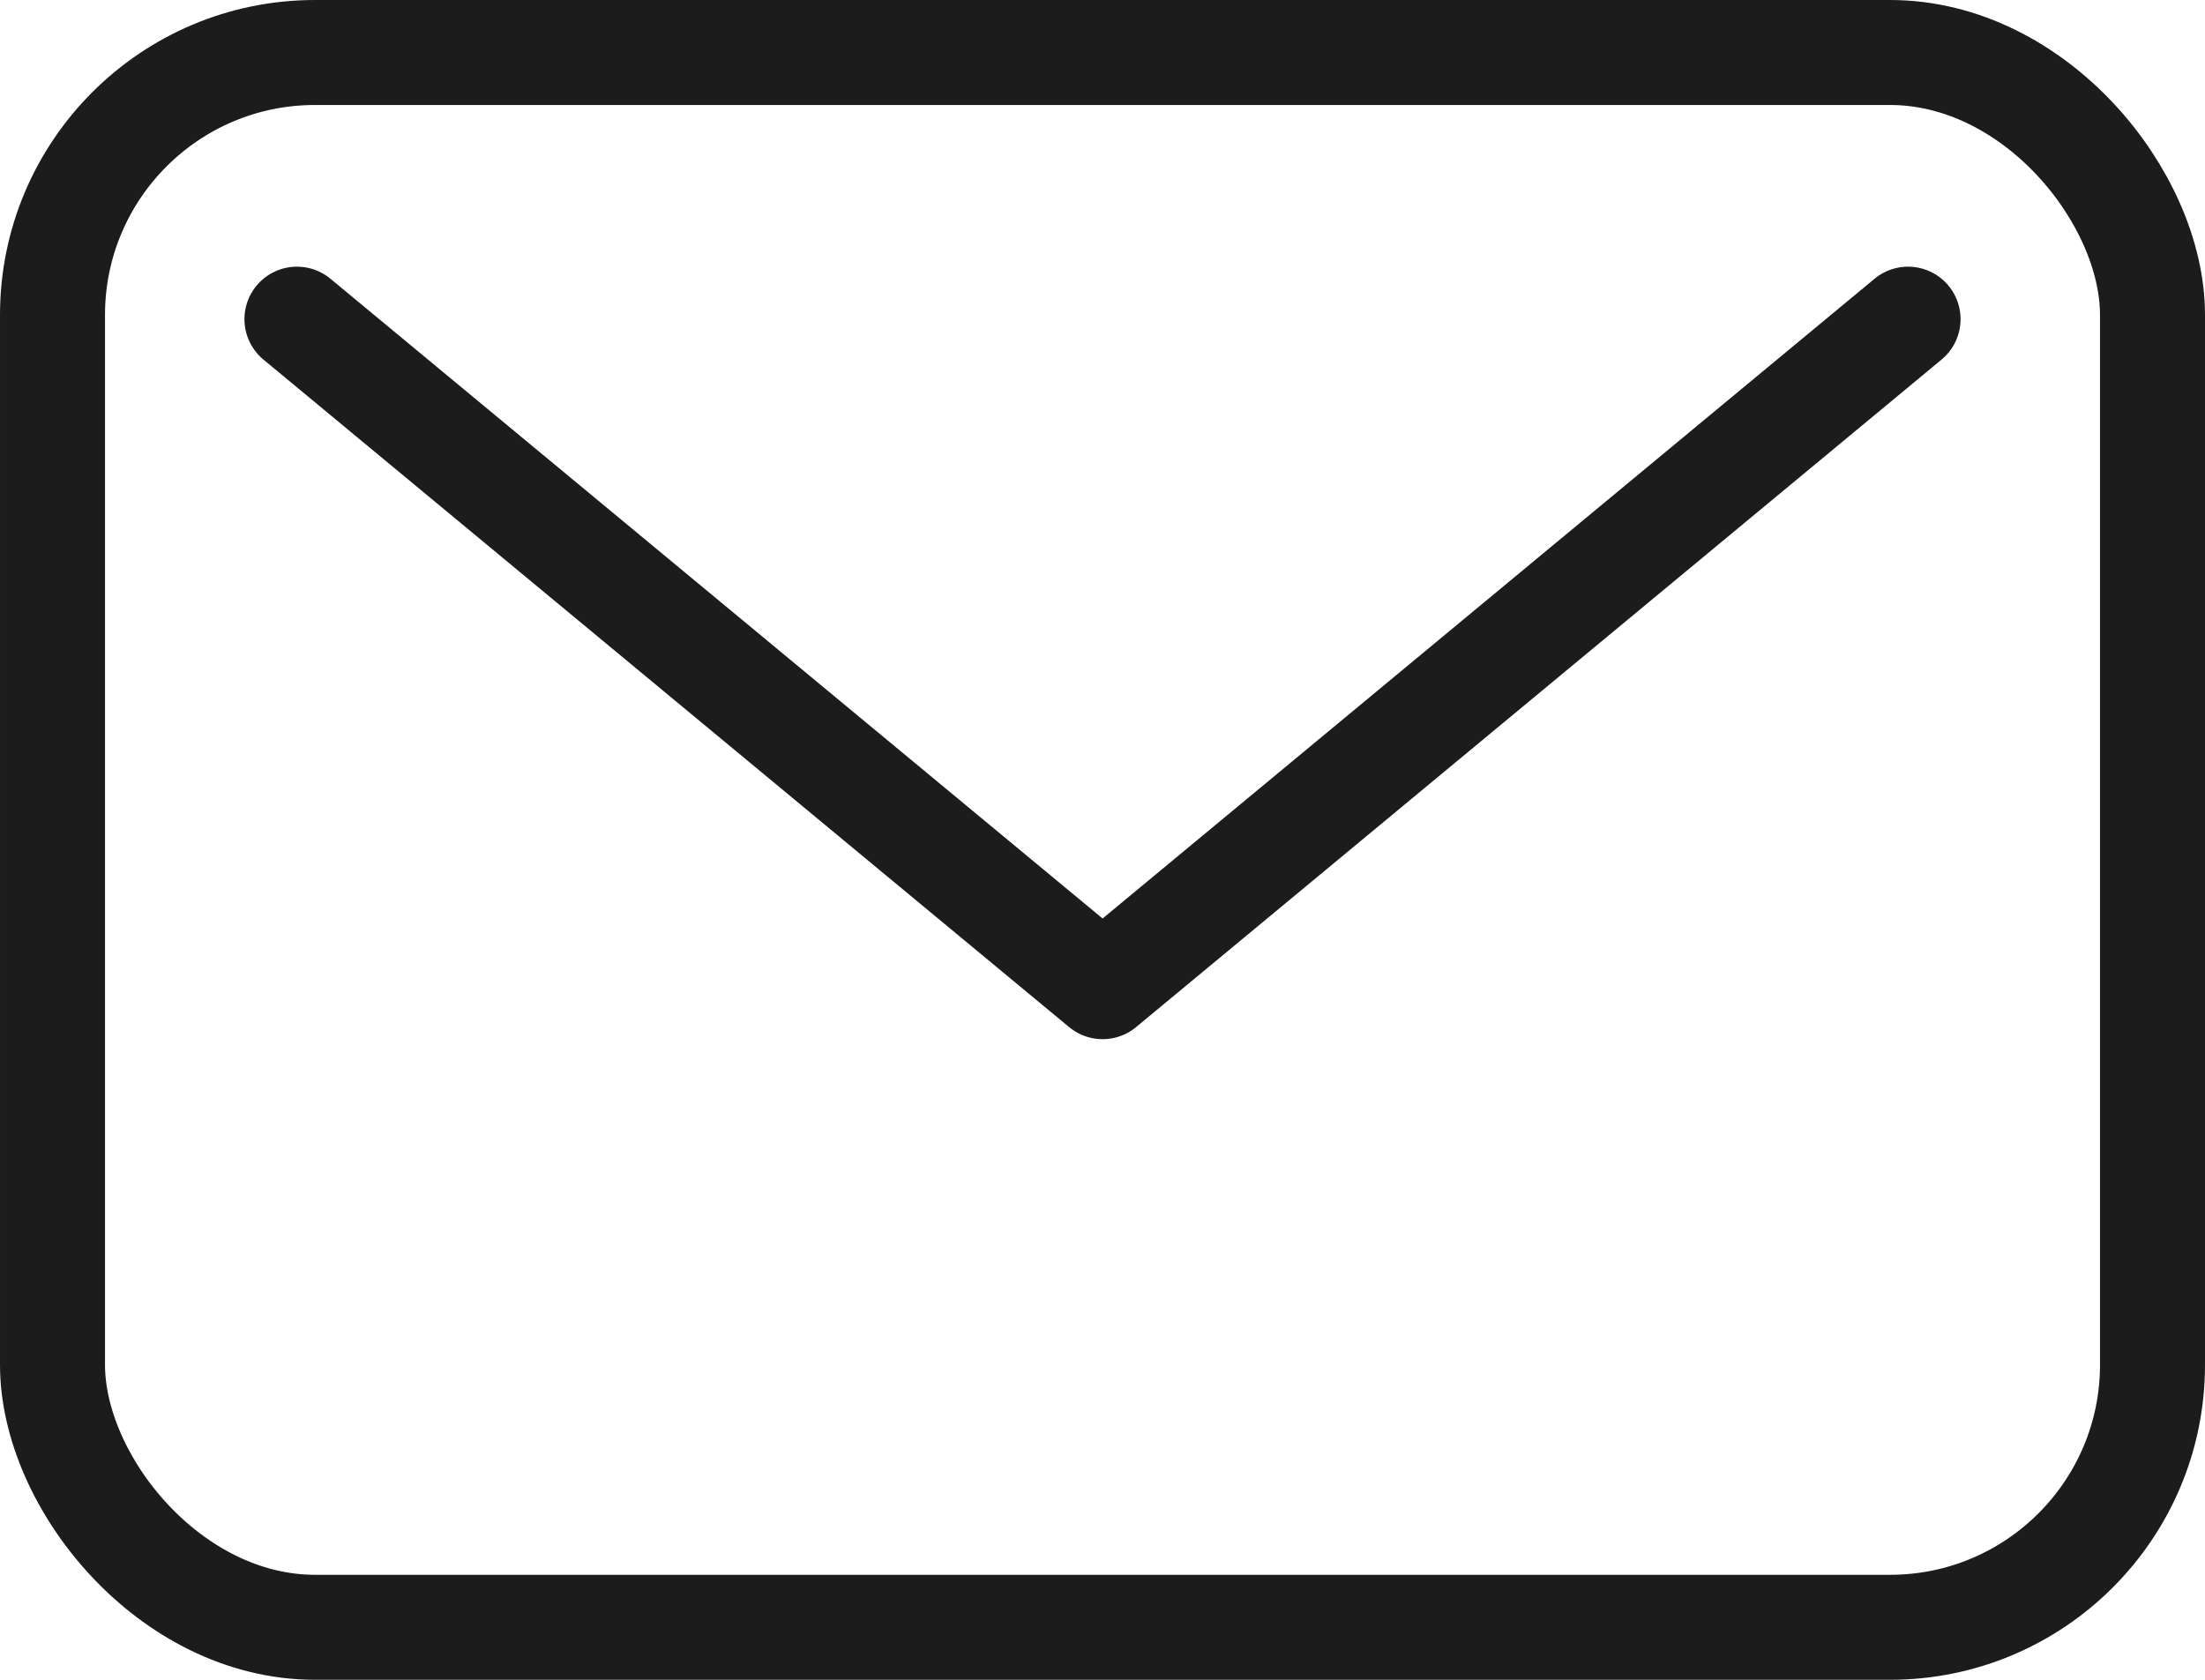 <svg xmlns="http://www.w3.org/2000/svg" width="21" height="16" viewBox="0 0 21 16">
  <g id="グループ_220" data-name="グループ 220" transform="translate(-1363 -39)">
    <g id="長方形_70" data-name="長方形 70" transform="translate(1363 39)" fill="none" stroke="#1d1c1c" stroke-width="1">
      <rect width="21" height="16" rx="3" stroke="none"/>
      <rect x="0.5" y="0.5" width="20" height="15" rx="2.5" fill="none"/>
    </g>
    <path id="合体_1" data-name="合体 1" d="M7.673,6.358l0,0,0,0L0,0,7.673,6.358,15.344,0,7.673,6.358v0Z" transform="translate(1365.828 42.04)" fill="none" stroke="#1d1c1c" stroke-linejoin="round" stroke-width="1"/>
  </g>
</svg>
